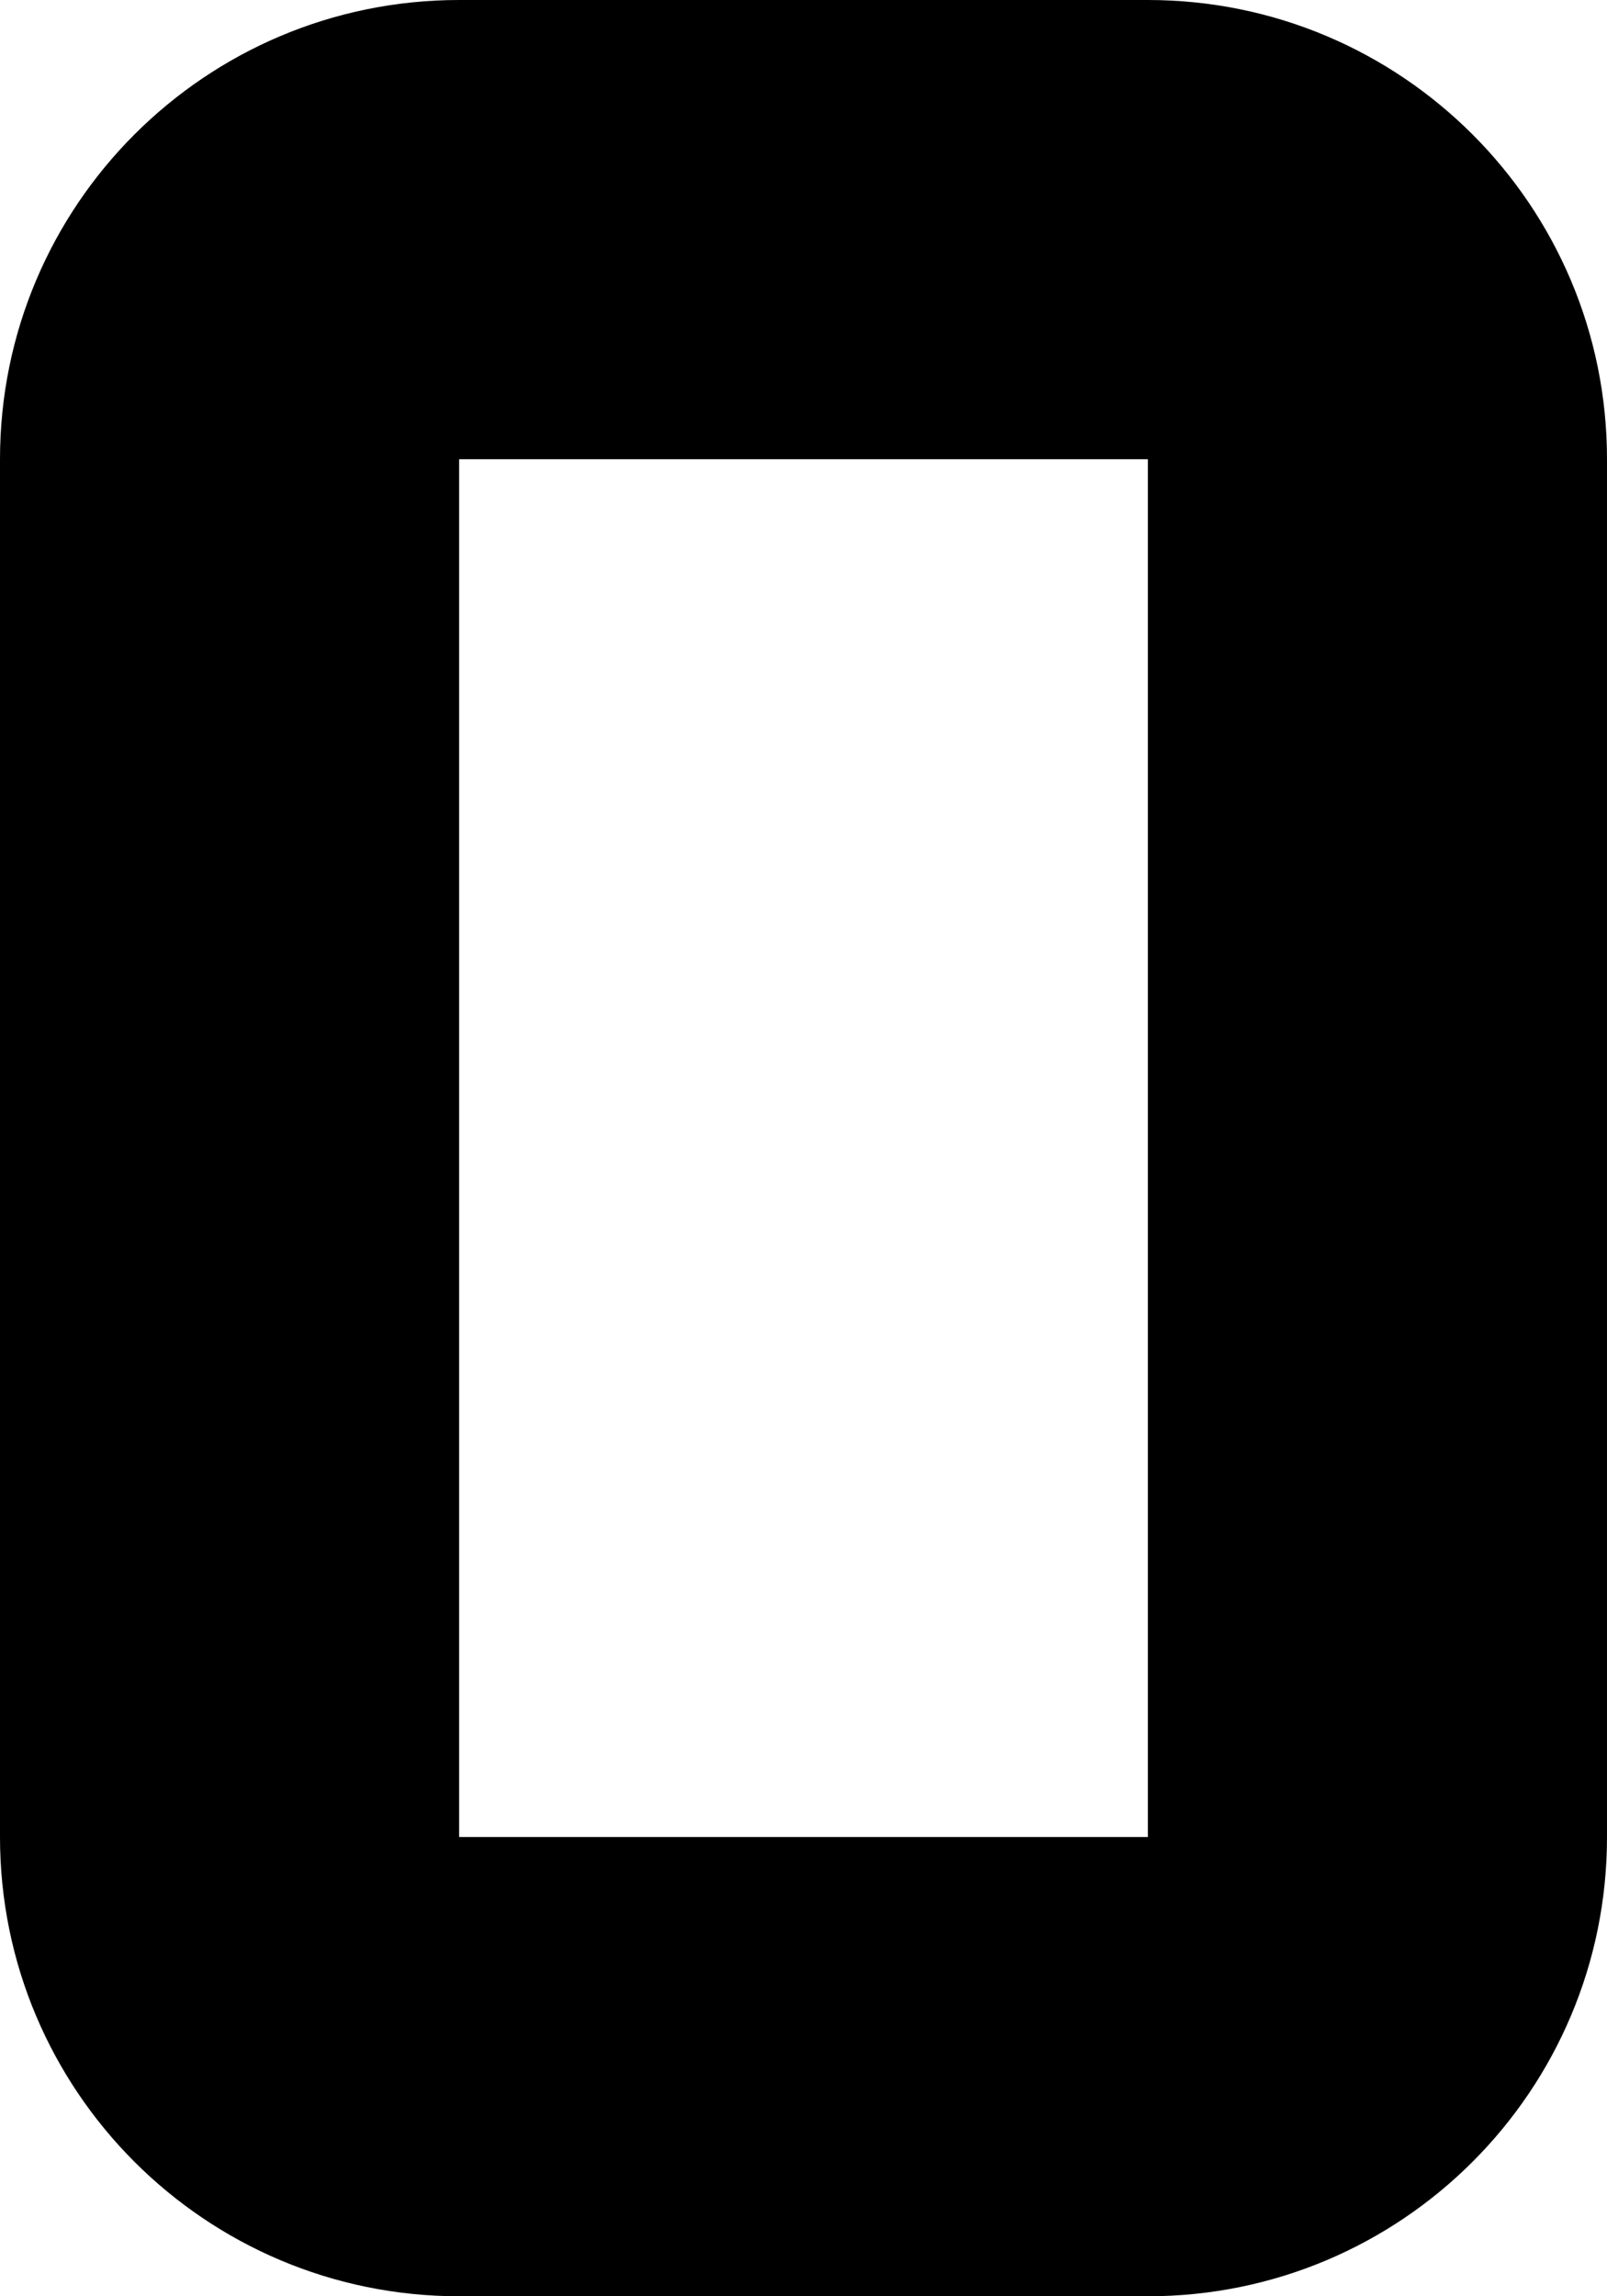 ﻿<?xml version="1.0" encoding="utf-8"?>
<svg version="1.1" xmlns:xlink="http://www.w3.org/1999/xlink" width="7px" height="10px" xmlns="http://www.w3.org/2000/svg">
  <defs>
    <pattern id="BGPattern" patternUnits="userSpaceOnUse" alignment="0 0" imageRepeat="None" />
    <mask fill="white" id="Clip3909">
      <path d="M 7 8  C 7 9.105  6.105 10  5 10  L 2 10  C 0.895 10  0 9.105  0 8  L 0 2  C 0 0.895  0.895 0  2 0  L 5 0  C 6.105 0  7 0.895  7 2  L 7 8  Z M 5 2  L 2 2  L 2 8  L 5 8  L 5 2  Z " fill-rule="evenodd" />
    </mask>
  </defs>
  <g transform="matrix(1 0 0 1 -19 -11 )">
    <path d="M 7 8  C 7 9.105  6.105 10  5 10  L 2 10  C 0.895 10  0 9.105  0 8  L 0 2  C 0 0.895  0.895 0  2 0  L 5 0  C 6.105 0  7 0.895  7 2  L 7 8  Z M 5 2  L 2 2  L 2 8  L 5 8  L 5 2  Z " fill-rule="nonzero" fill="rgba(0, 0, 0, 1)" stroke="none" transform="matrix(1 0 0 1 19 11 )" class="fill" />
    <path d="M 7 8  C 7 9.105  6.105 10  5 10  L 2 10  C 0.895 10  0 9.105  0 8  L 0 2  C 0 0.895  0.895 0  2 0  L 5 0  C 6.105 0  7 0.895  7 2  L 7 8  Z " stroke-width="0" stroke-dasharray="0" stroke="rgba(255, 255, 255, 0)" fill="none" transform="matrix(1 0 0 1 19 11 )" class="stroke" mask="url(#Clip3909)" />
    <path d="M 5 2  L 2 2  L 2 8  L 5 8  L 5 2  Z " stroke-width="0" stroke-dasharray="0" stroke="rgba(255, 255, 255, 0)" fill="none" transform="matrix(1 0 0 1 19 11 )" class="stroke" mask="url(#Clip3909)" />
  </g>
</svg>